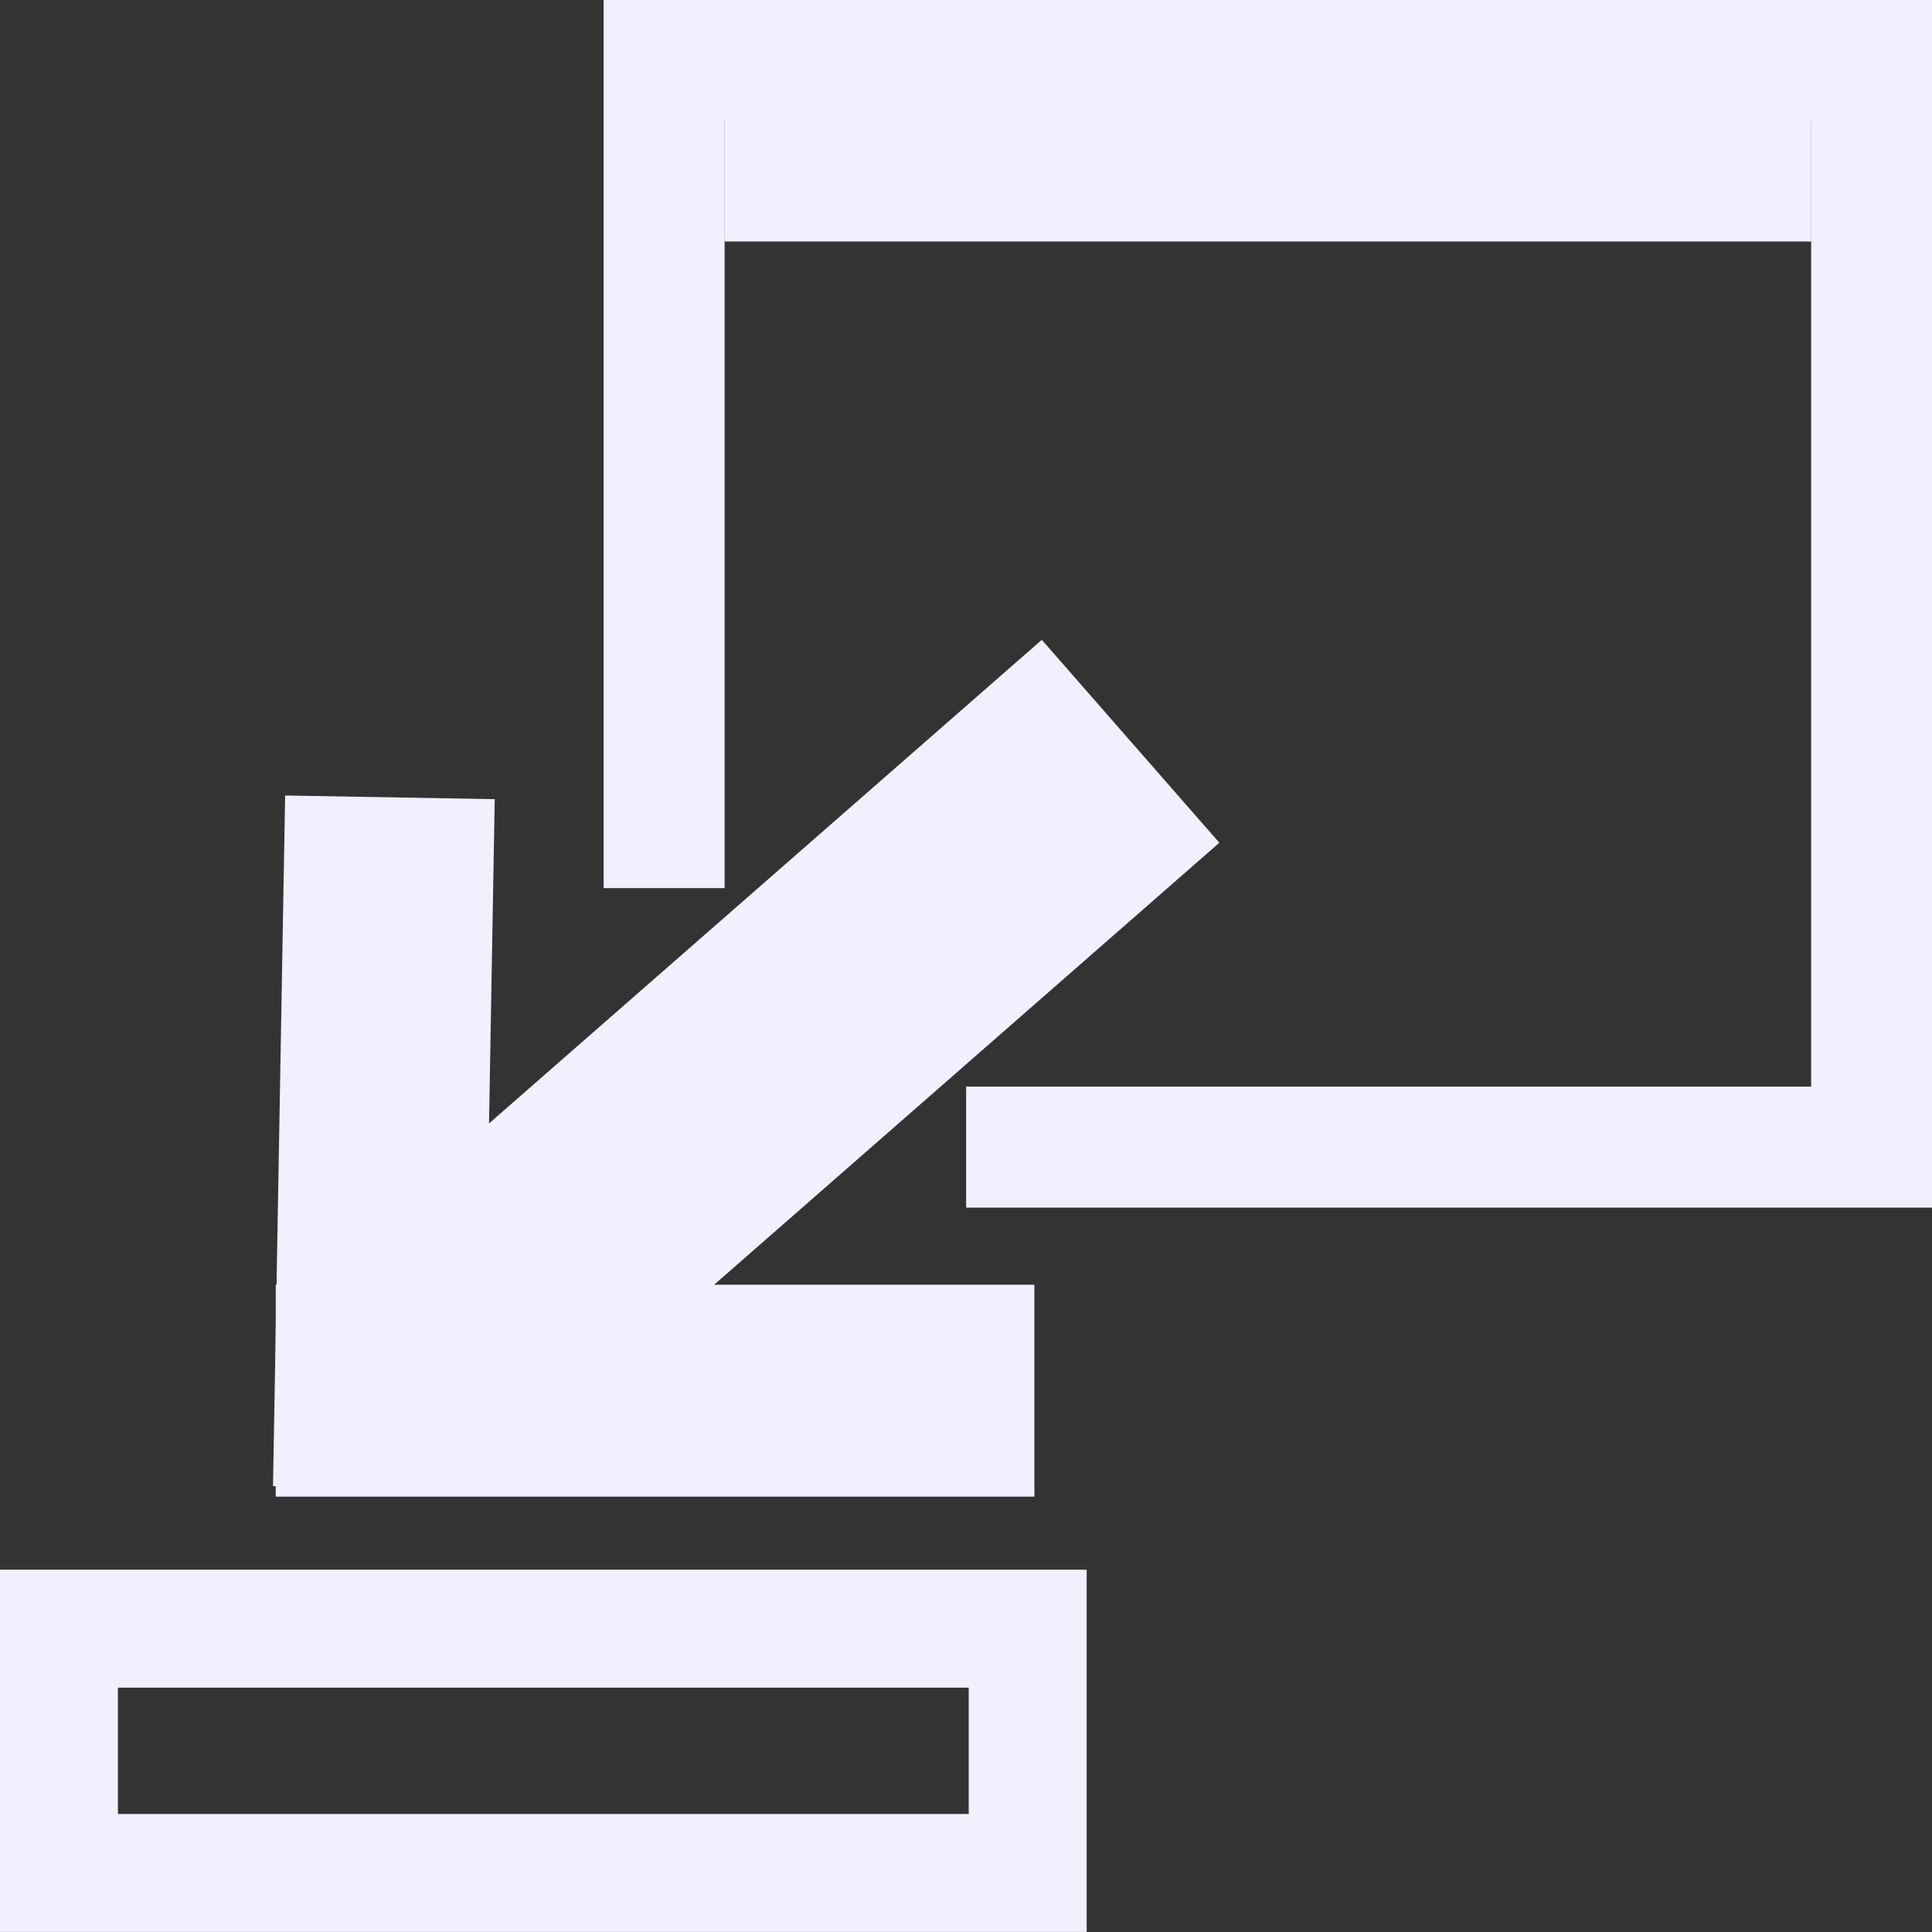 <?xml version="1.0" encoding="UTF-8"?>
<svg width="16" height="16" version="1.1" xmlns="http://www.w3.org/2000/svg">
 <rect width="100%" height="100%" fill="#333333" stroke="none"/>
 <g transform="translate(0,-16)" stroke="#f0f0ff">
  <path d="m5.5 23.355v-6.855h10v9h-7.499" fill="none" stroke-width="1.002"/>
  <rect x="6.198" y="16.198" width="8.604" height="1.604" fill="#f0f0ff" stroke-width=".396"/>
  <g fill="none">
   <rect x=".488" y="29.488" width="8.023" height="2.023" stroke-linecap="square" stroke-width=".977"/>
   <path d="m9.363 22.139-6.097 5.334" stroke-width="2.233"/>
   <path d="m3.144 27.455 0.07-3.984" stroke-linecap="square" stroke-width="1.736"/>
   <path d="m3.161 27.517h4.528" stroke-linecap="square" stroke-width="1.755"/>
  </g>
 </g>
</svg>
